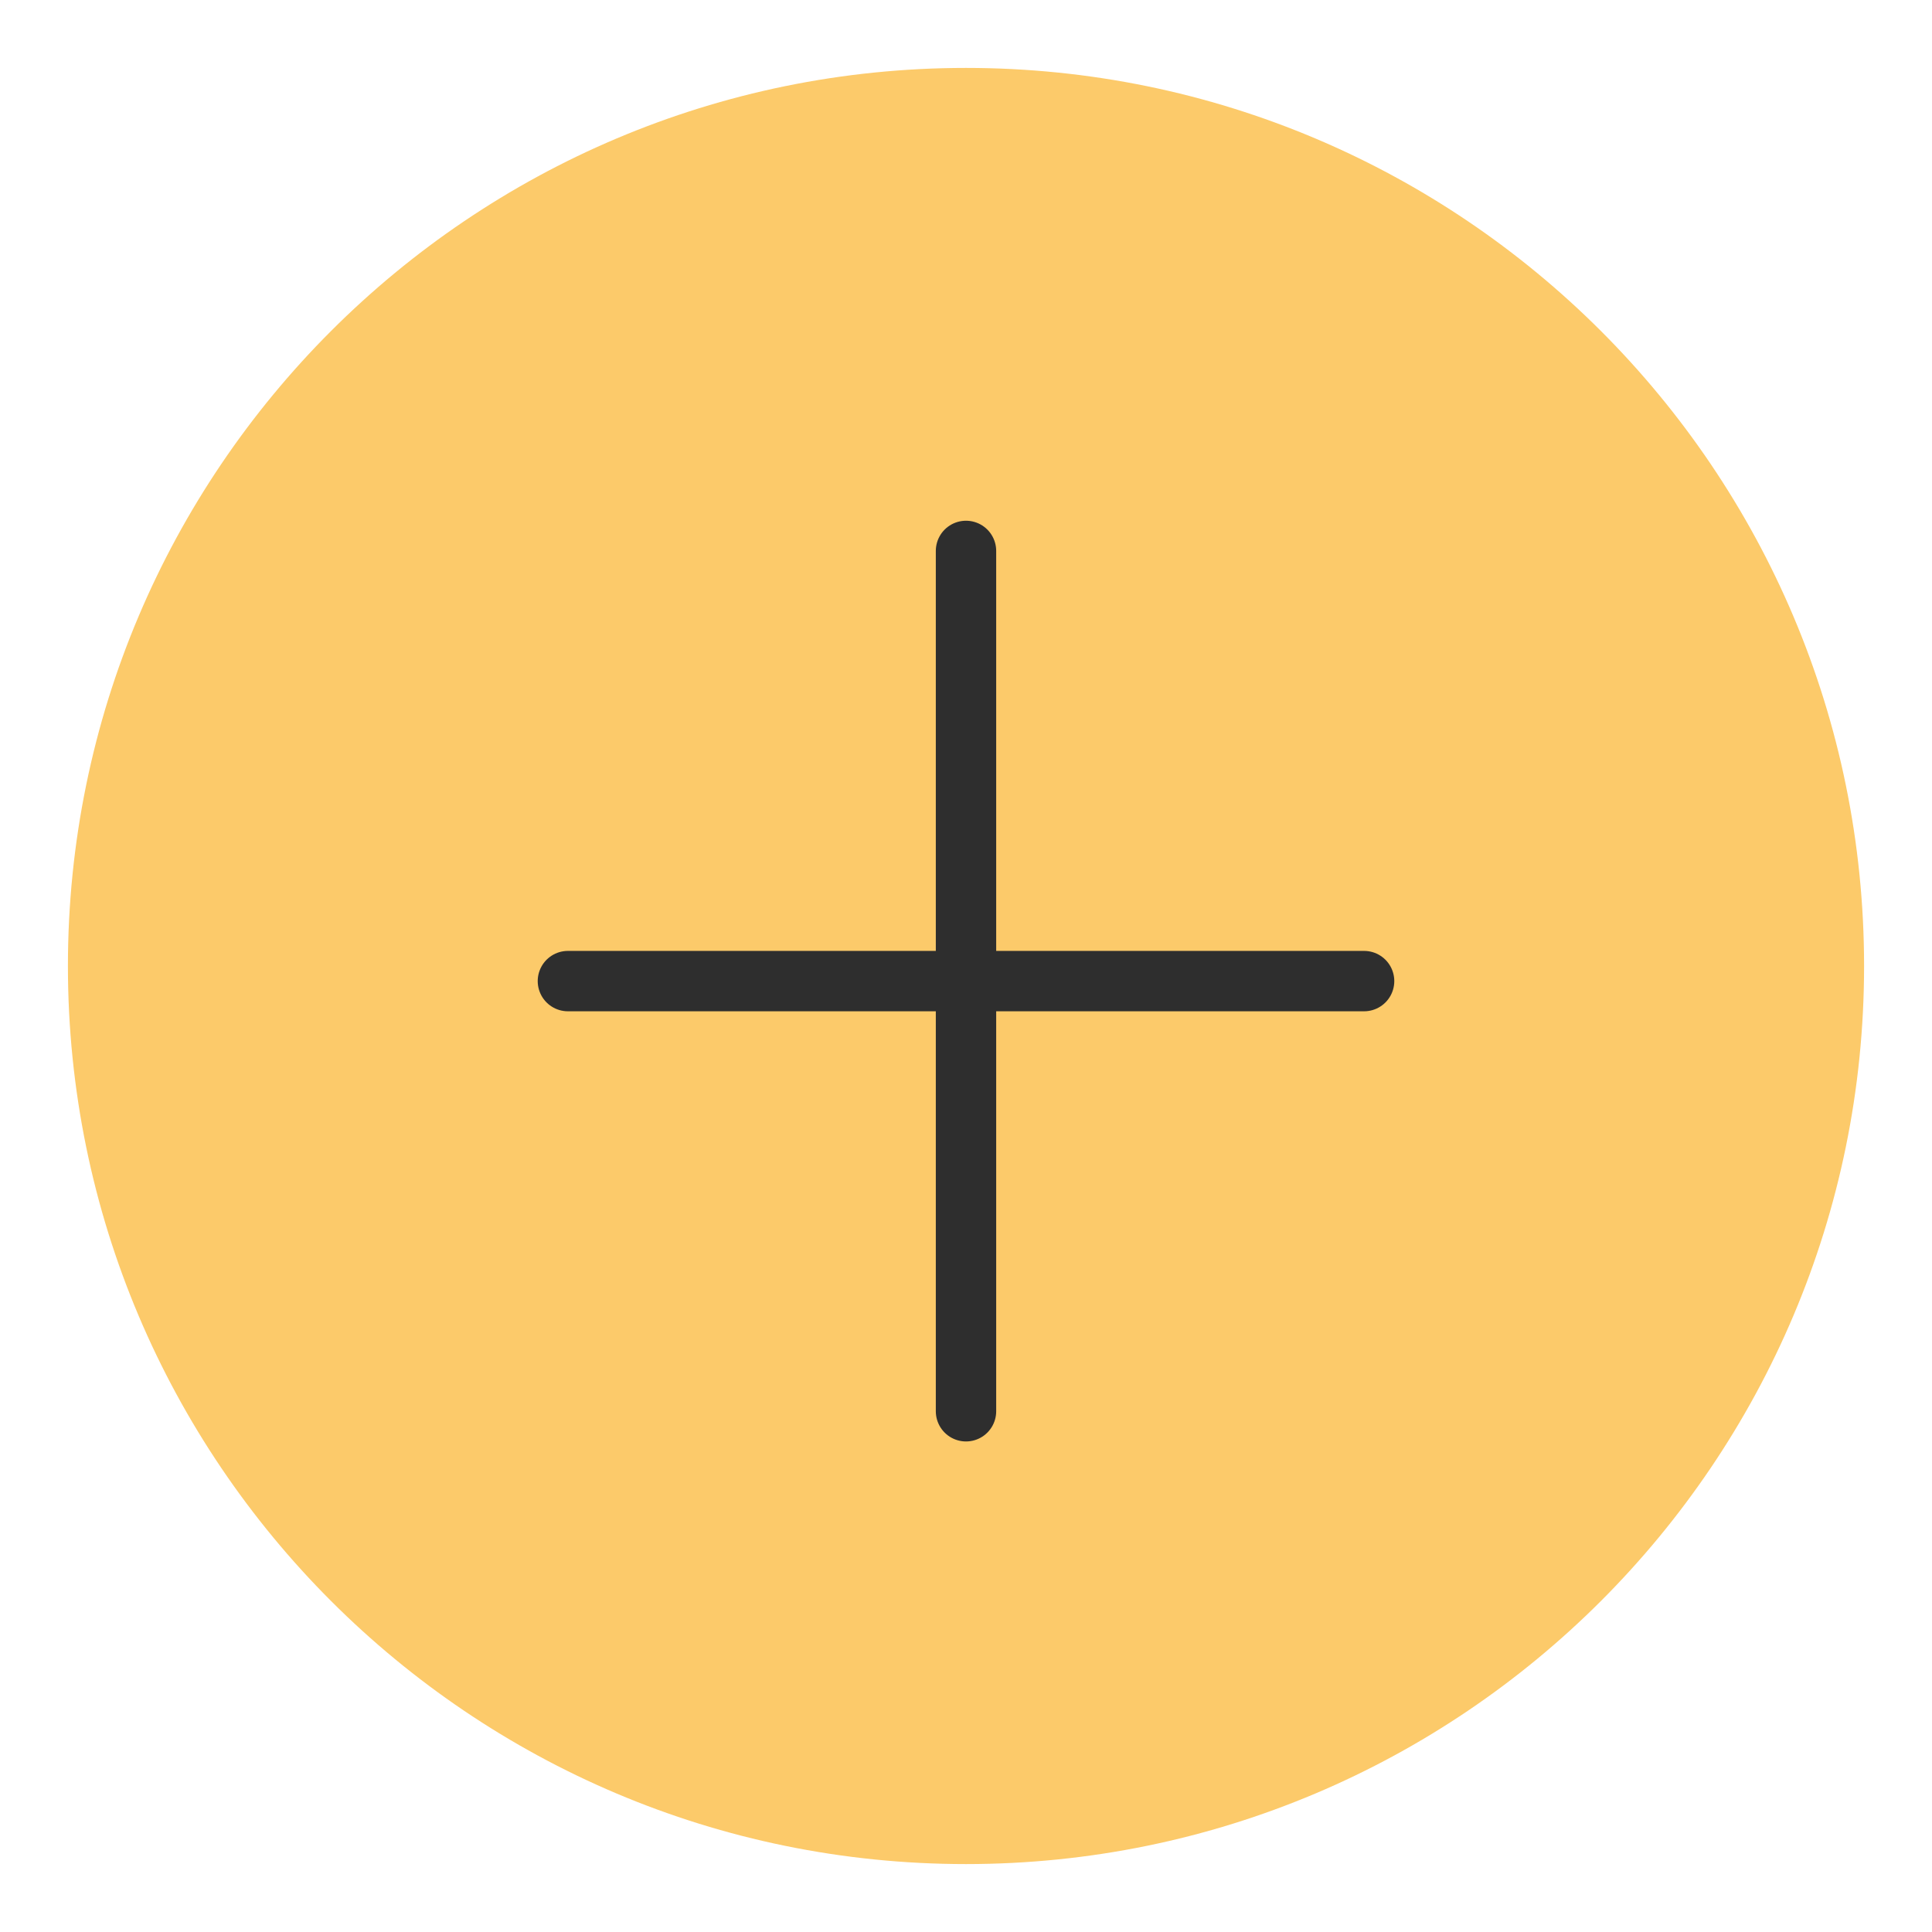 <?xml version="1.0" ?>
<!DOCTYPE svg  PUBLIC '-//W3C//DTD SVG 1.1//EN'  'http://www.w3.org/Graphics/SVG/1.1/DTD/svg11.dtd'>
<svg enable-background="new 0 0 512 512" id="Layer_1" version="1.1" viewBox="0 0 512 512" xml:space="preserve" xmlns="http://www.w3.org/2000/svg" xmlns:xlink="http://www.w3.org/1999/xlink">
    <g id="Layer_1_1_">
        <path d="M494,256c0,131.4-106.6,238-238,238S18,387.4,18,256S124.6,18,256,18S494,124.6,494,256z" fill="#FCCA6A" />
    </g>
    <g id="Layer_2">
        <g>
            <line fill="none" stroke="#2E2E2E" stroke-linecap="round" stroke-miterlimit="10" stroke-width="16" x1="256" x2="256" y1="146" y2="374" />
            <line fill="none" stroke="#2E2E2E" stroke-linecap="round" stroke-miterlimit="10" stroke-width="16" x1="150.5" x2="361.5" y1="260" y2="260" />
        </g>
    </g>
</svg>
